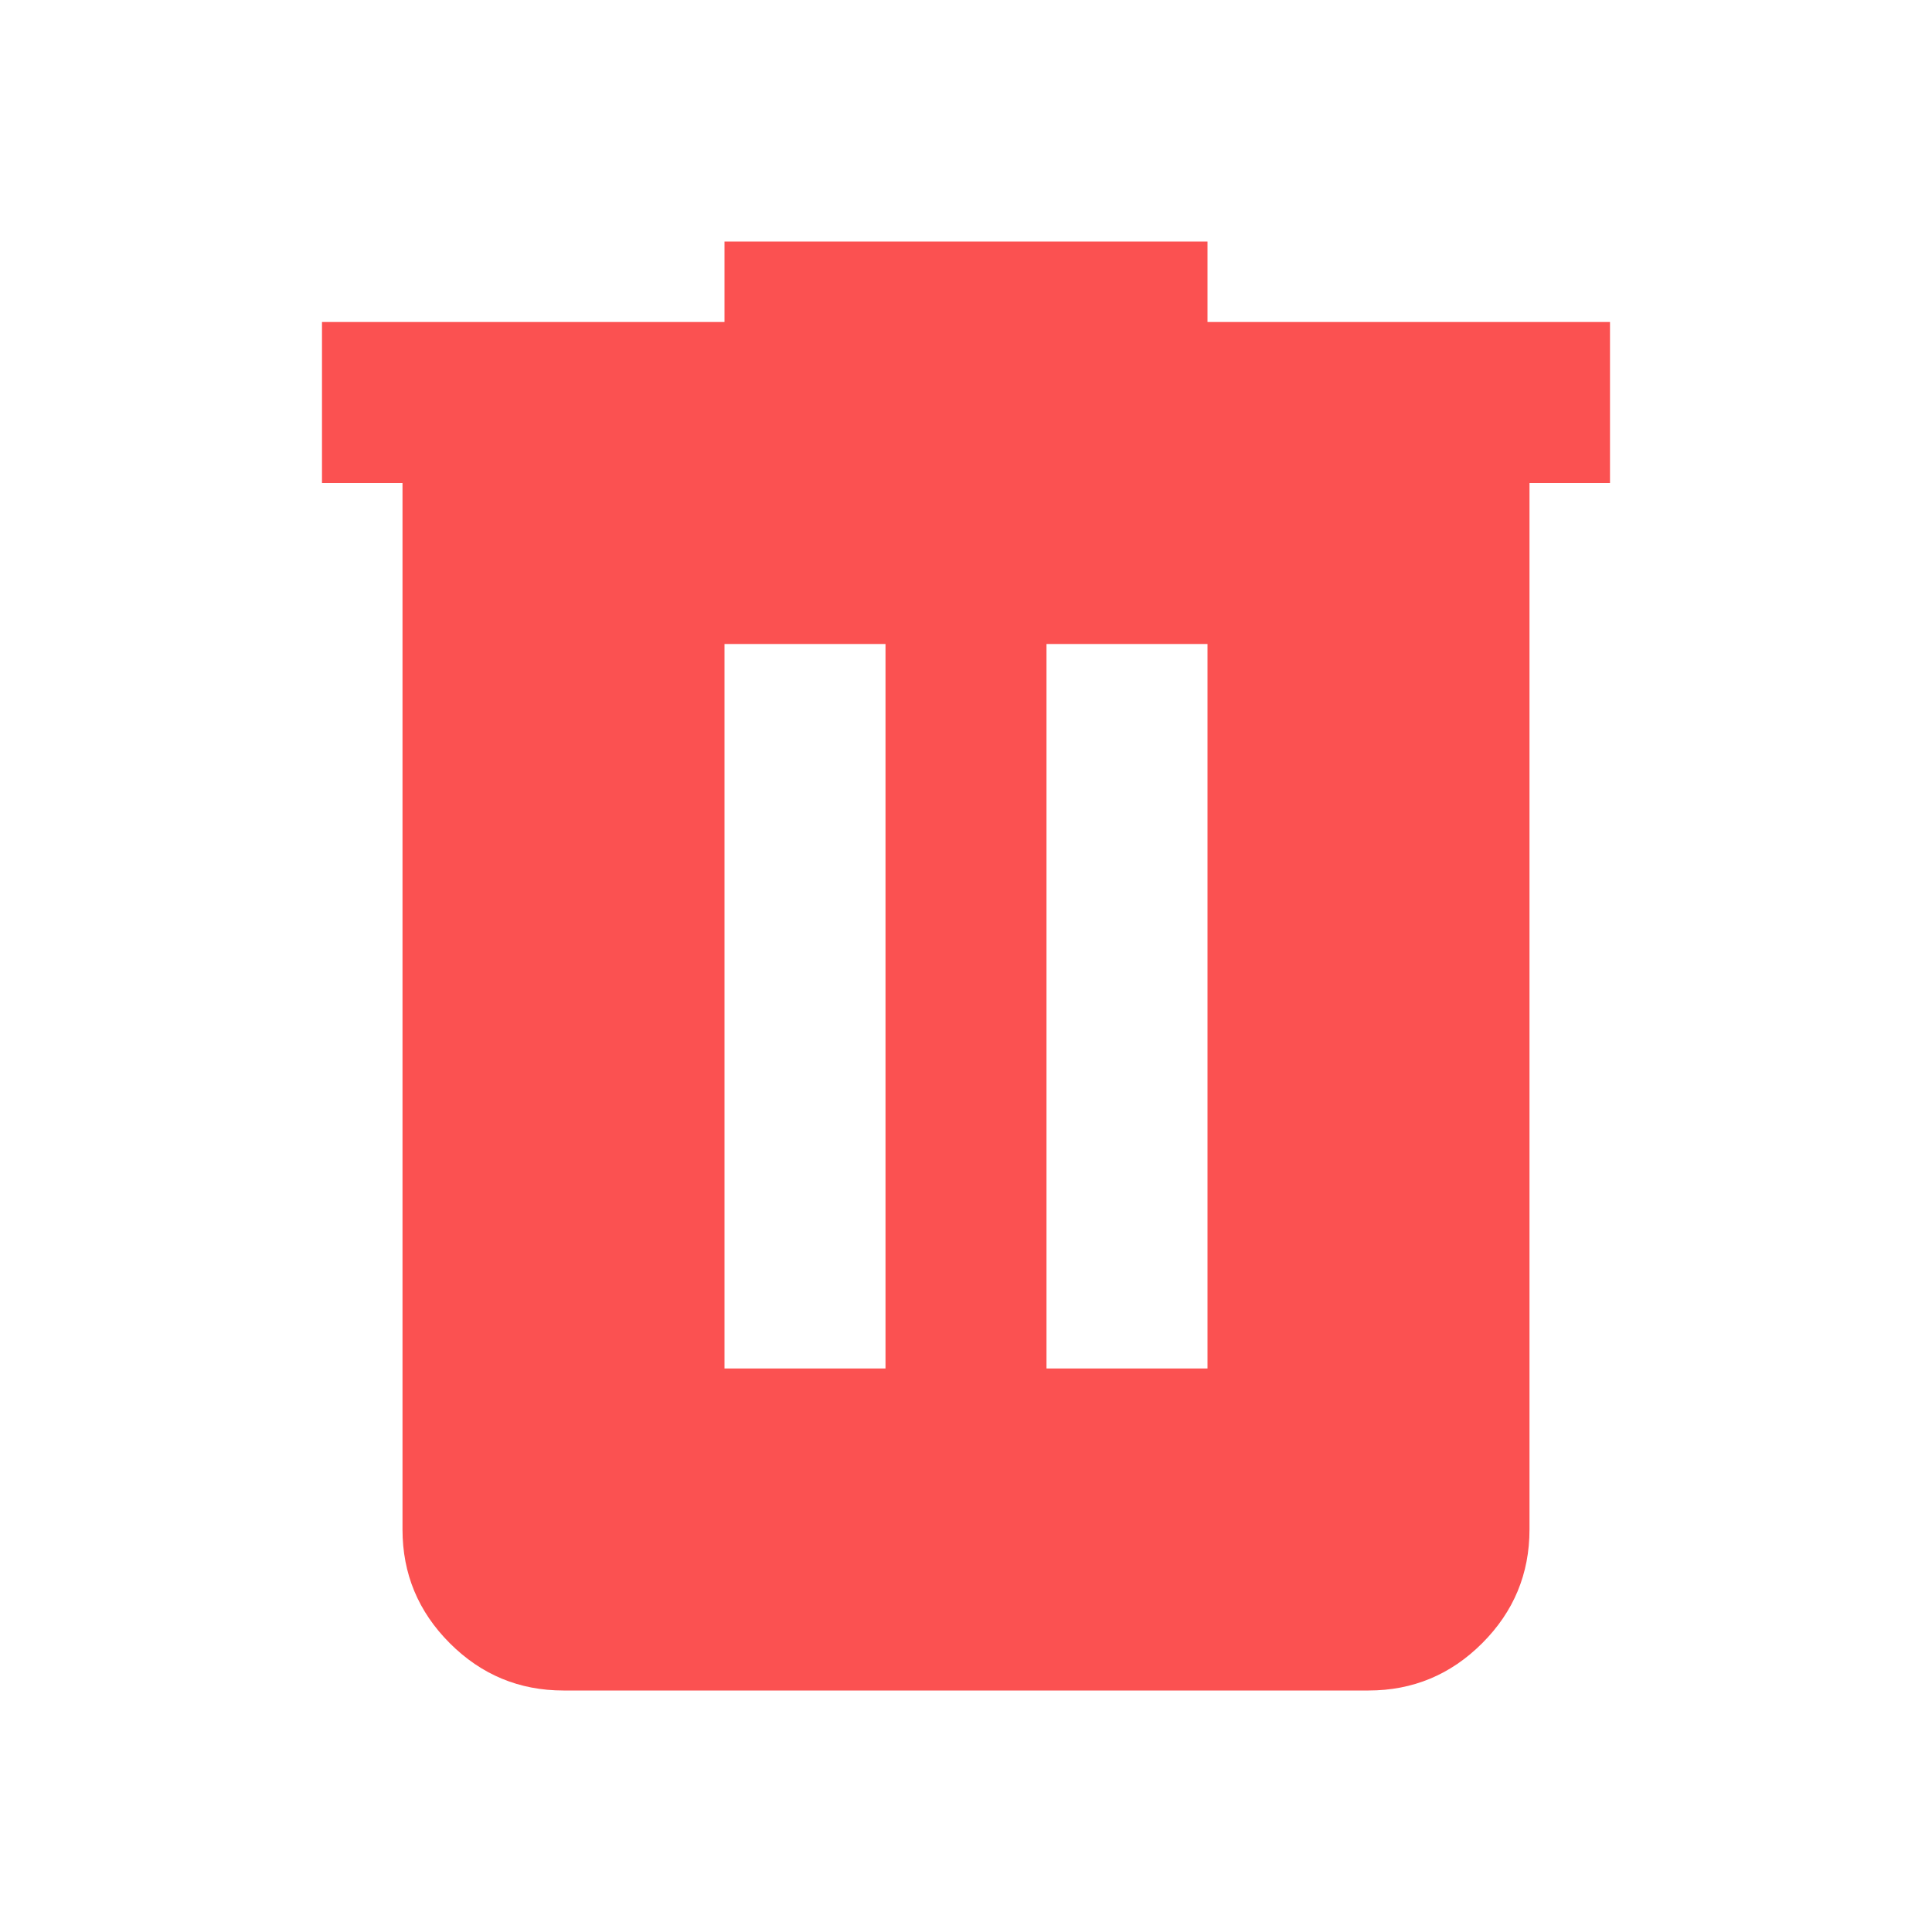 <svg xmlns="http://www.w3.org/2000/svg" height="24px" viewBox="0 -960 960 960" width="24px" fill="rgb(251, 81, 81)"><path d="M280-120q-33 0-56.5-23.5T200-200v-520h-40v-80h200v-40h240v40h200v80h-40v520q0 33-23.5 56.5T680-120H280Zm80-160h80v-360h-80v360Zm160 0h80v-360h-80v360Z"/></svg>